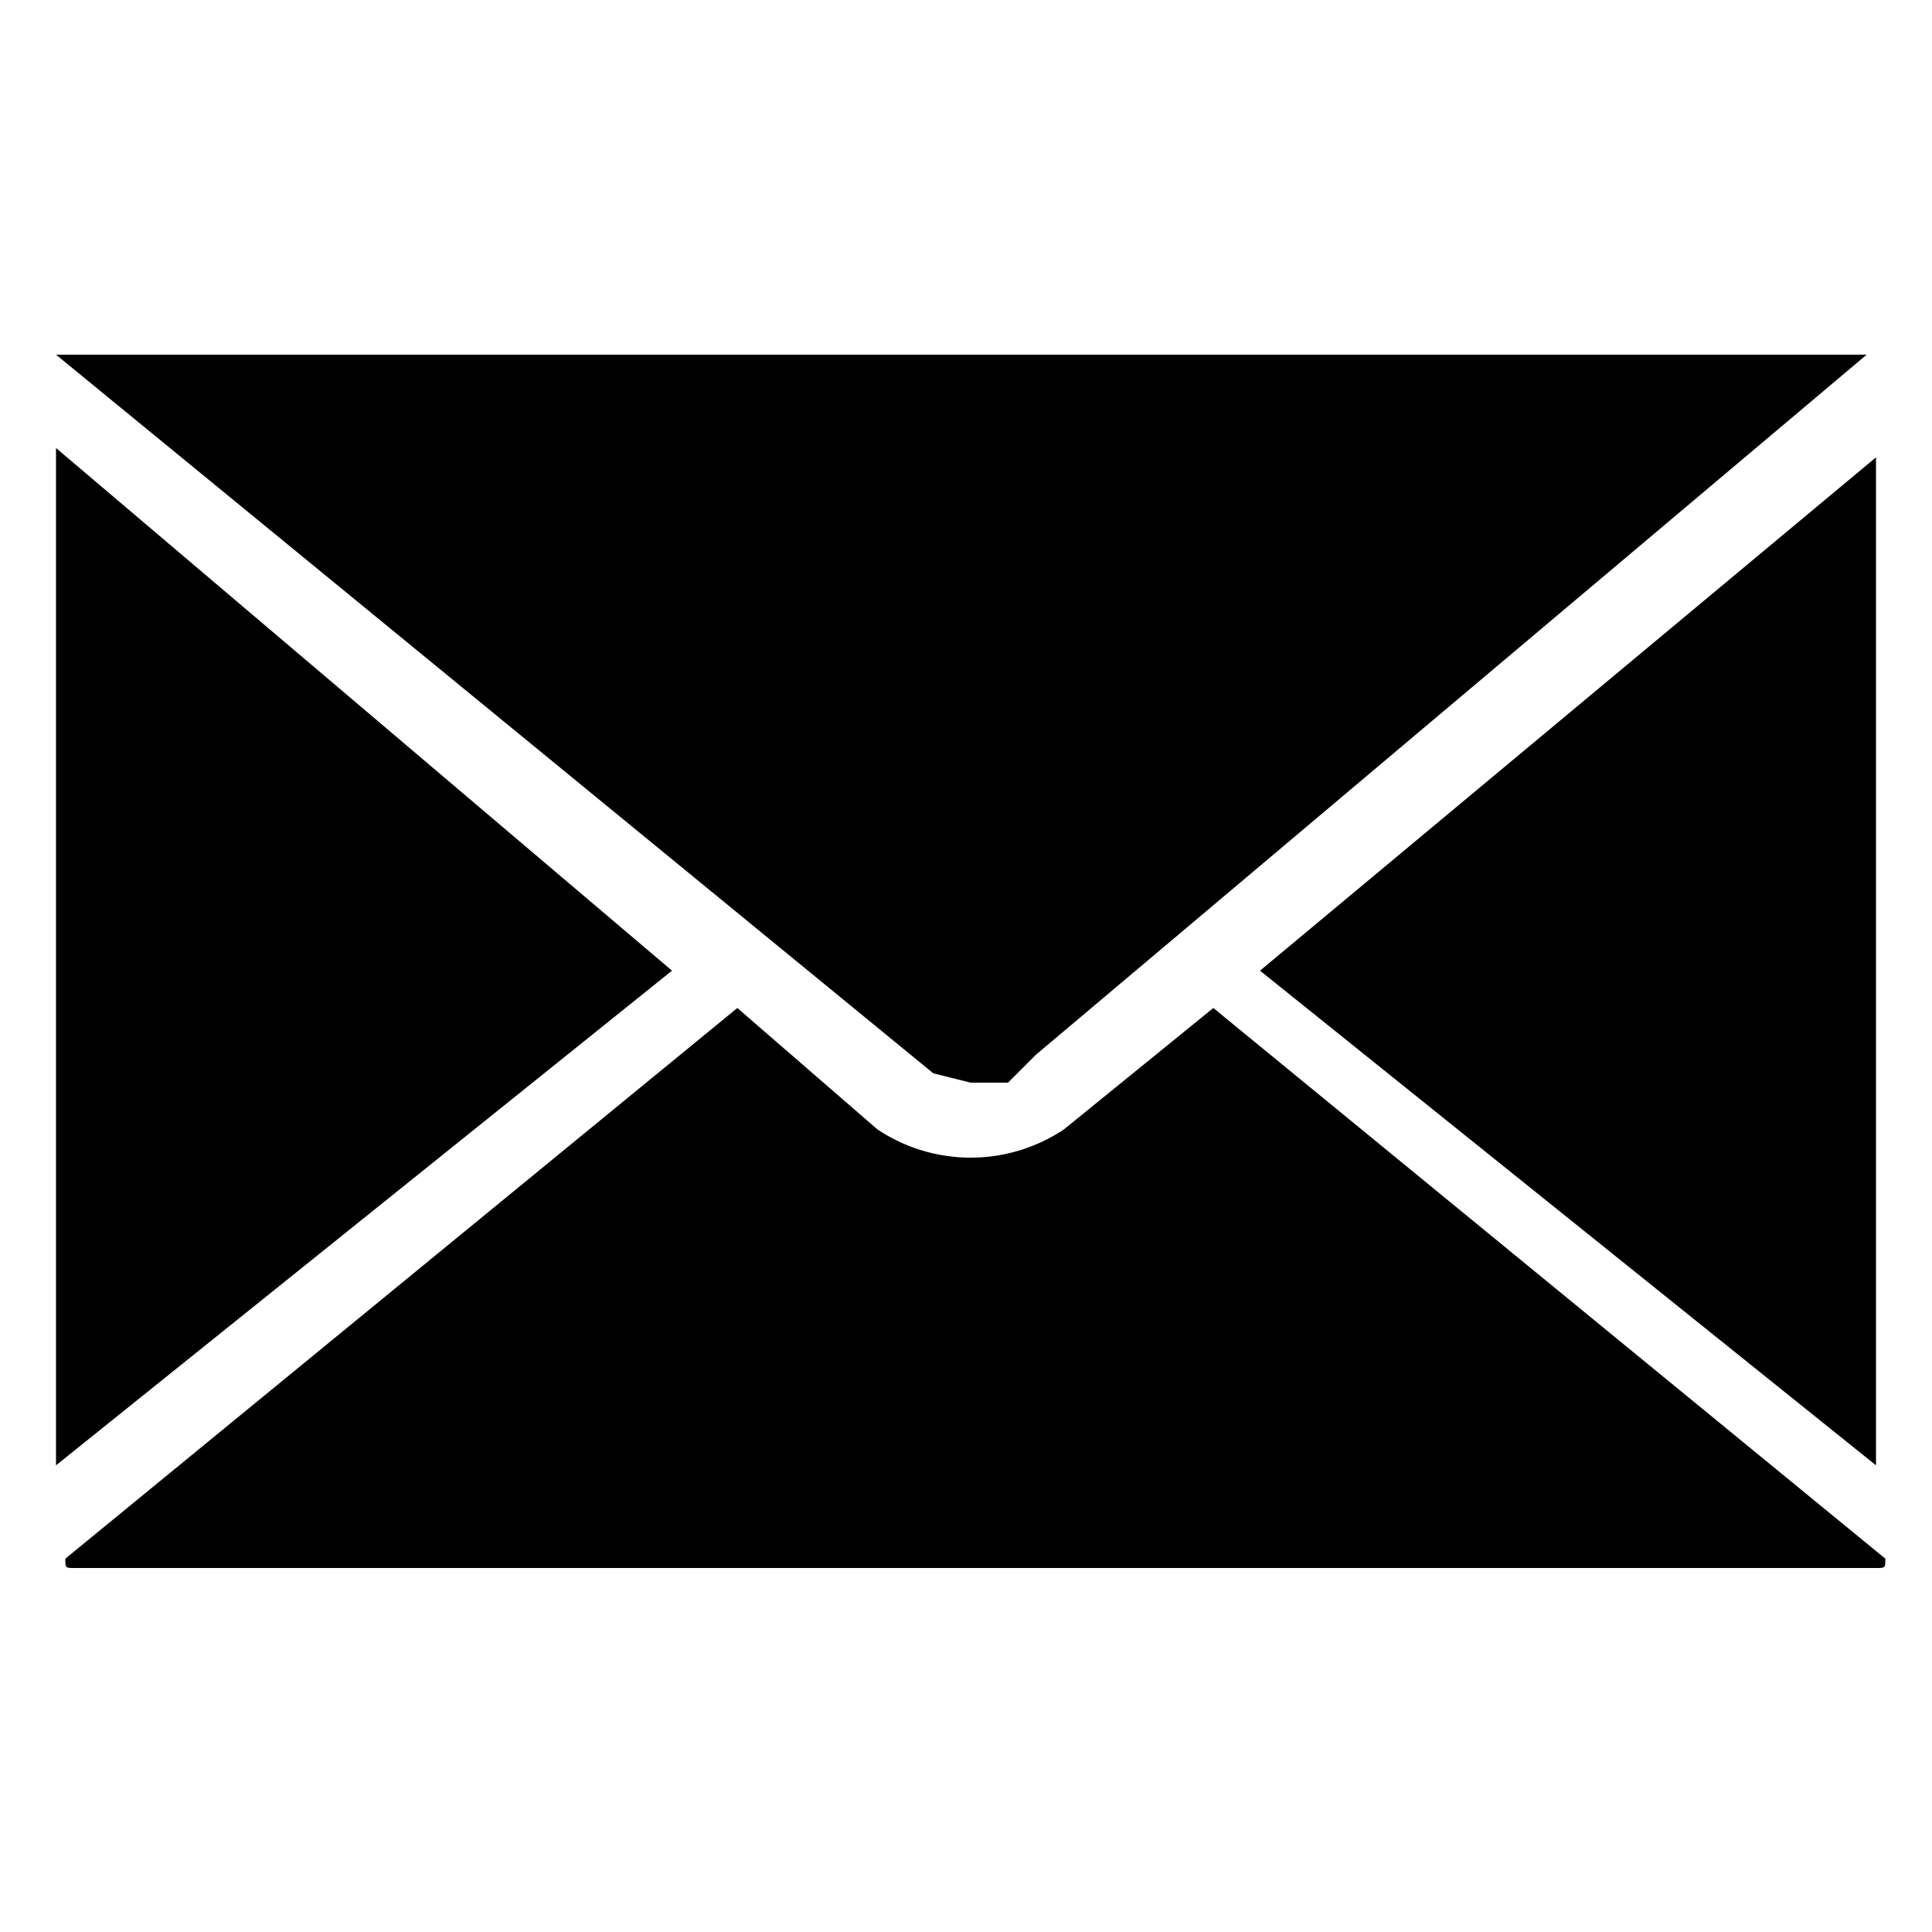 <svg xmlns="http://www.w3.org/2000/svg" viewBox="0 0 20.7 20.7"><title>Email</title><path d="M10.4,11.6h.4l.3-.3L20,3.8H.6L10,11.5ZM.6,4.8V15.7l6.6-5.3Zm12.9,5.6,6.6,5.3V4.9Zm-2.1,1.7a1.8,1.8,0,0,1-2,0L7.9,10.8.7,16.7h0c0,.1,0,.1.1.1H20.1c.1,0,.1,0,.1-.1h0L13,10.8Z"/></svg>